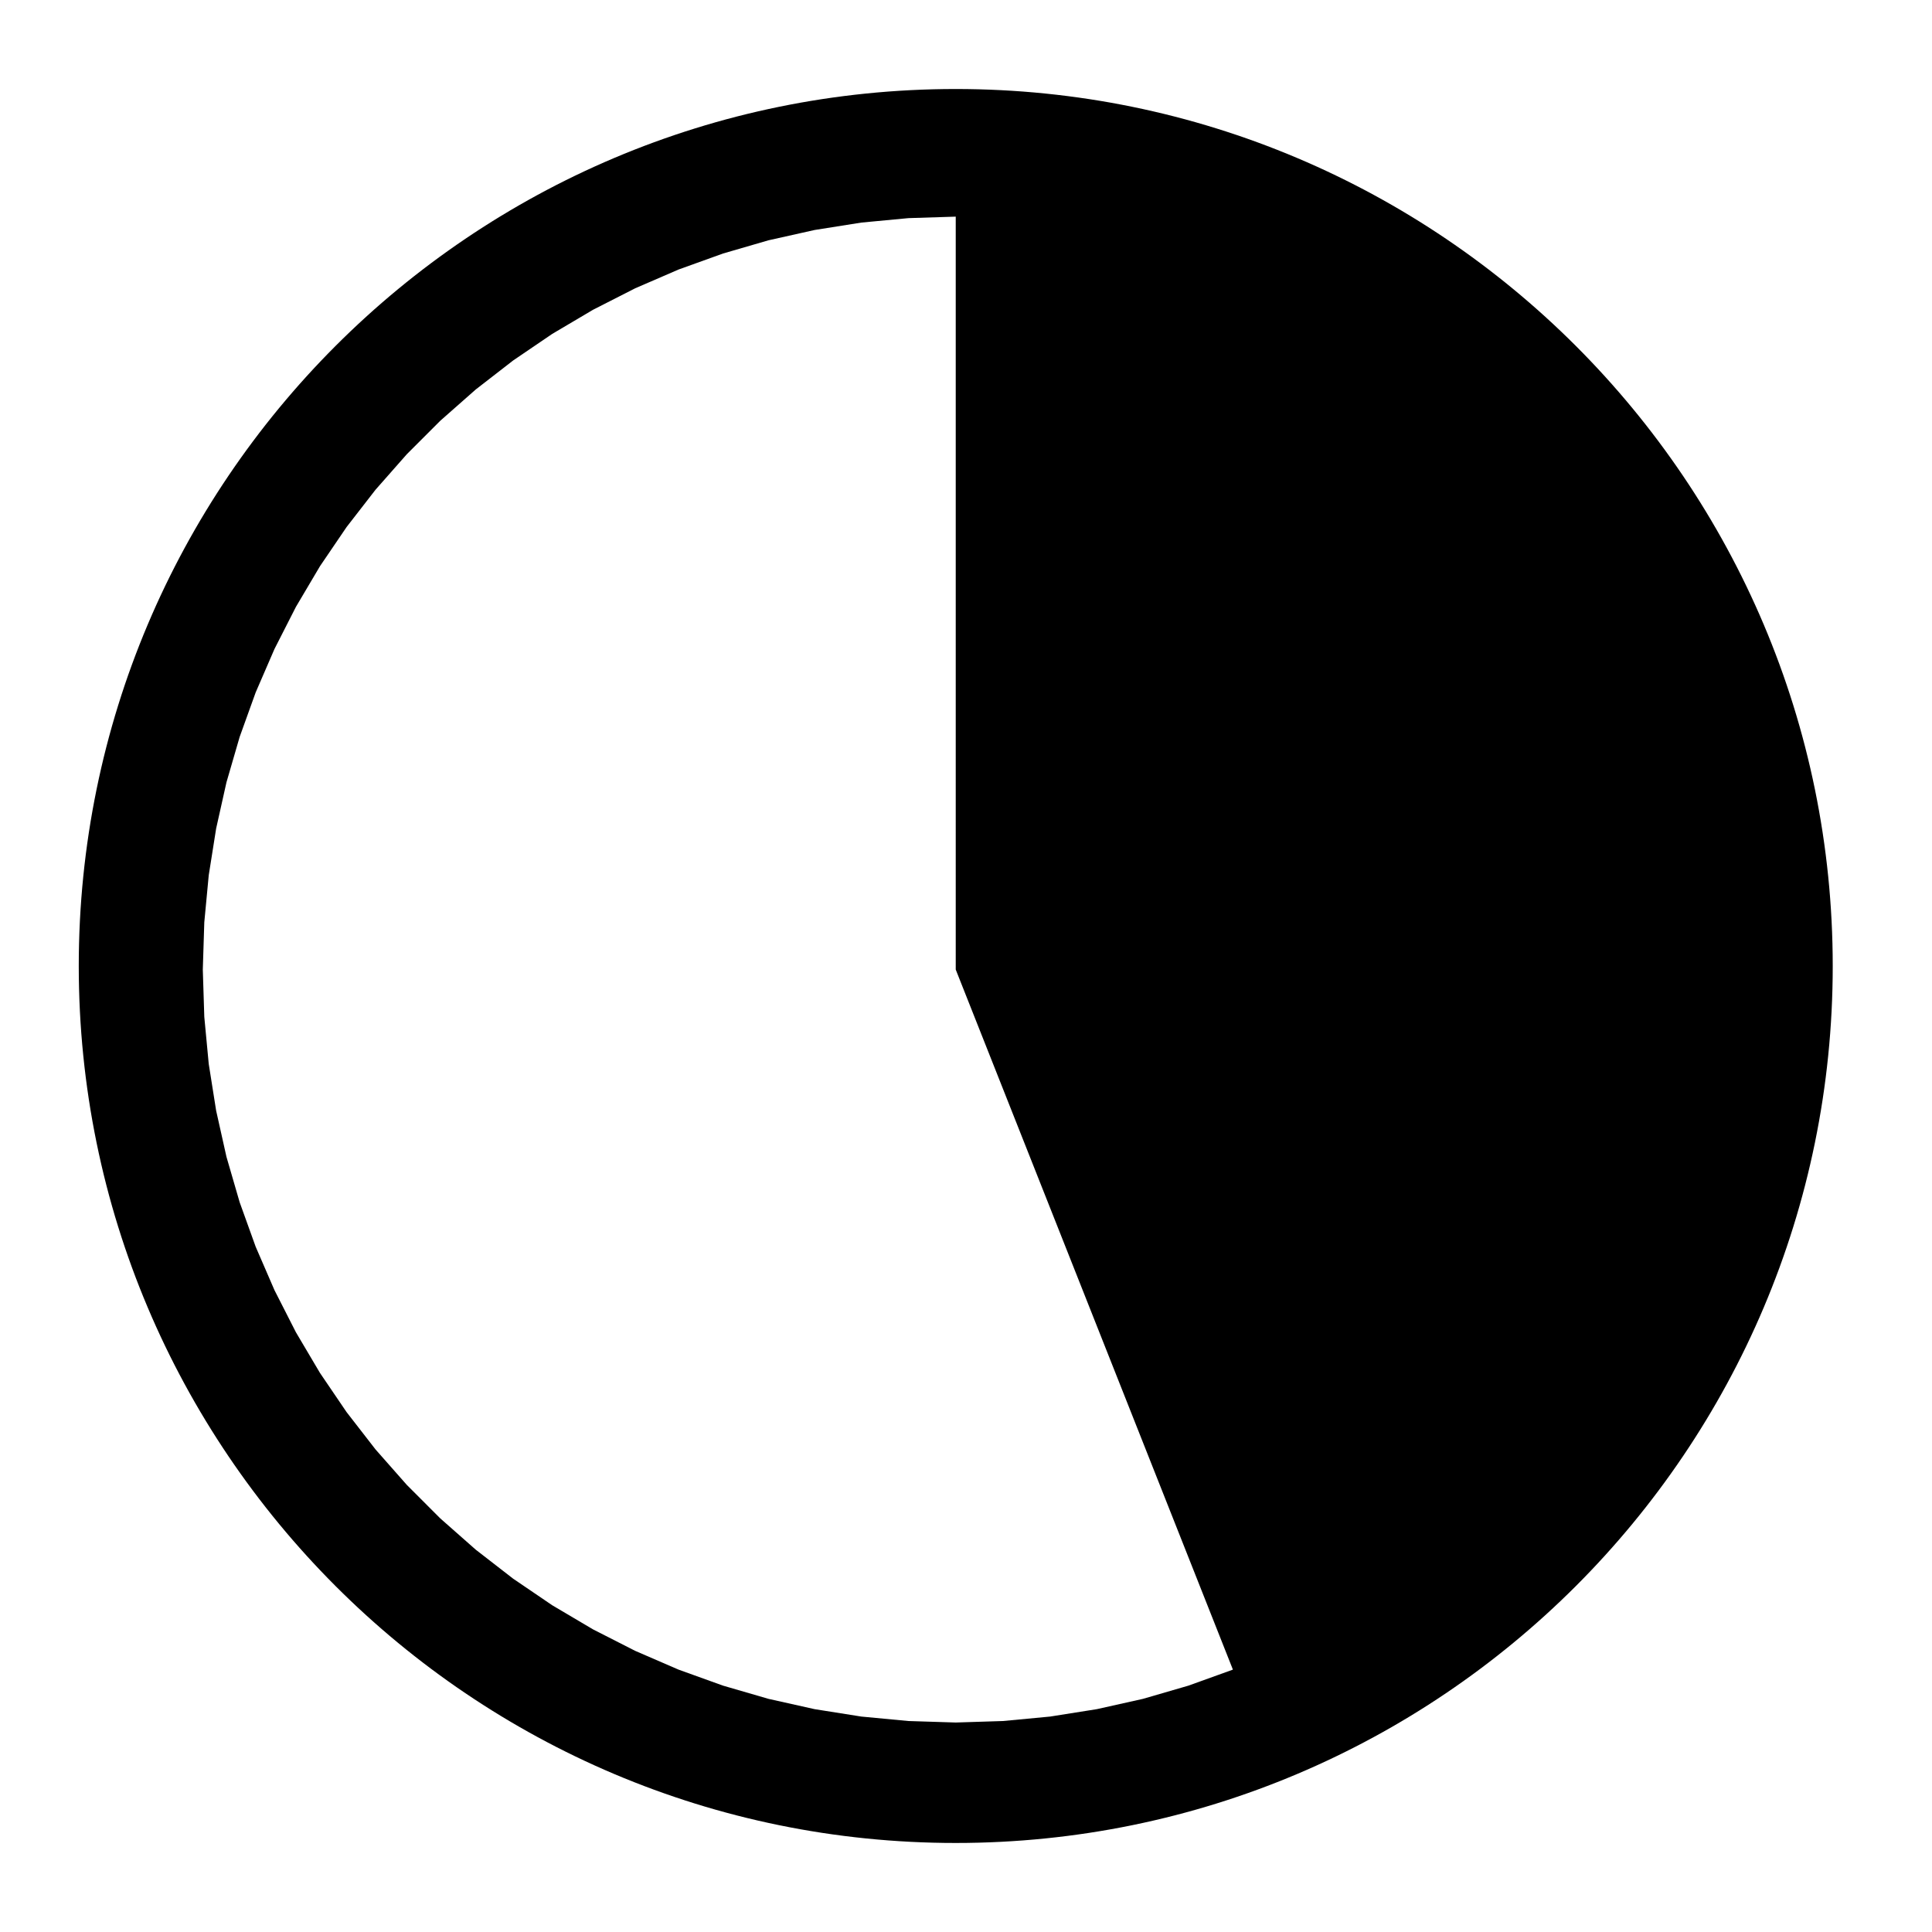 <?xml version="1.0" encoding="utf-8"?>
<!-- Generator: Adobe Illustrator 15.0.2, SVG Export Plug-In . SVG Version: 6.00 Build 0)  -->
<!DOCTYPE svg PUBLIC "-//W3C//DTD SVG 1.1//EN" "http://www.w3.org/Graphics/SVG/1.1/DTD/svg11.dtd">
<svg version="1.1" id="Layer_1" xmlns="http://www.w3.org/2000/svg" xmlns:xlink="http://www.w3.org/1999/xlink" x="0px" y="0px"
	 width="1024px" height="1024px" viewBox="0 0 1024 1024" enable-background="new 0 0 1024 1024" xml:space="preserve">
<path d="M506.524,47.177c-256.716,0-464.783,208.144-464.779,464.858c0,256.642,208.064,464.778,464.779,464.778
	s464.861-208.137,464.861-464.783C971.385,255.321,763.242,47.177,506.524,47.177z M629.877,893.429l-24.073,6.998l-24.465,5.464
	l-24.767,3.925l-24.958,2.361l-25.052,0.792l-25.057-0.792l-24.959-2.361l-24.767-3.925l-24.459-5.464l-24.079-6.998l-23.585-8.491
	l-23.008-9.959l-22.335-11.377l-21.585-12.759l-20.731-14.099l-19.812-15.359l-18.801-16.583l-17.728-17.729l-16.58-18.802
	l-15.364-19.803l-14.092-20.74l-12.766-21.577l-11.376-22.341l-9.961-23.008l-8.489-23.584l-6.998-24.081l-5.466-24.461
	l-3.925-24.766l-2.357-24.959l-0.791-25.056l0.791-25.053l2.357-24.959l3.925-24.766l5.466-24.465l6.998-24.08l8.489-23.585
	l9.961-23.007l11.376-22.341l12.766-21.578l14.092-20.732l15.364-19.811l16.58-18.802l17.728-17.728l18.801-16.58l19.812-15.364
	l20.731-14.092l21.585-12.765l22.335-11.377l23.008-9.961l23.592-8.489l24.072-6.998l24.459-5.465l24.767-3.925l24.959-2.358
	l25.057-0.79l0.001,399.07l146.905,371.04L629.877,893.429z"/>
</svg>

